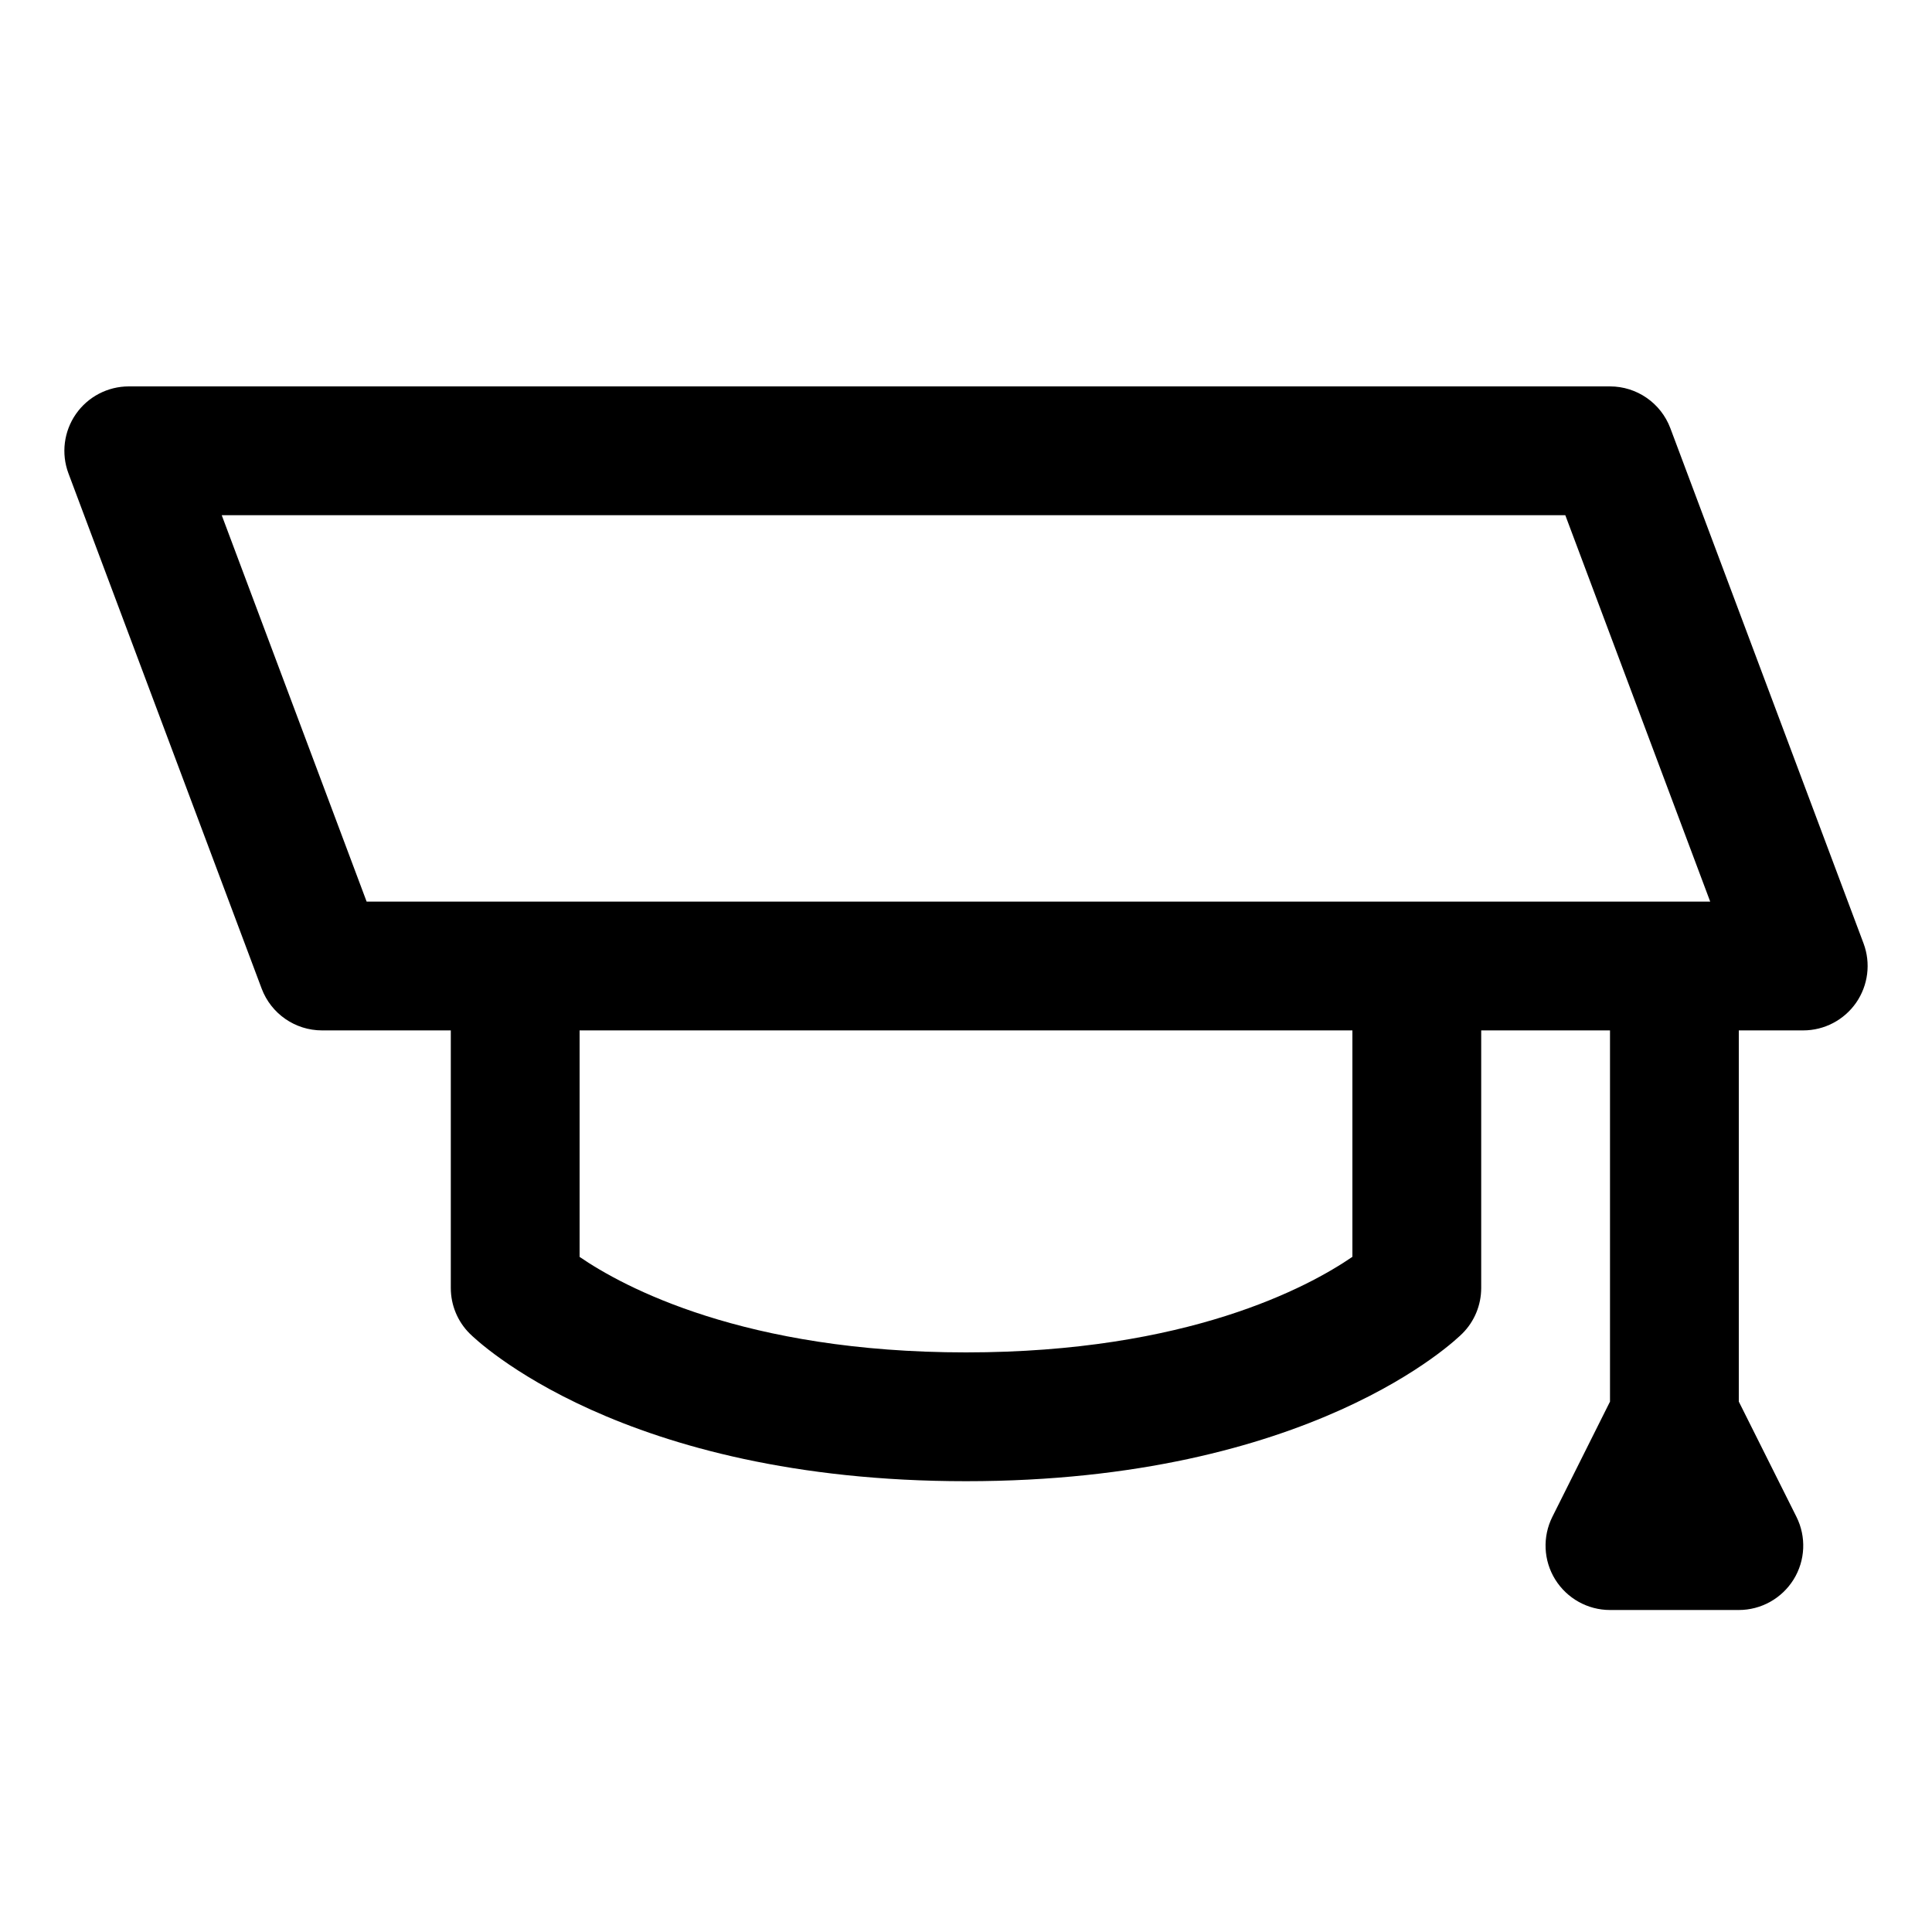 <?xml version="1.0" encoding="utf-8"?>
<!-- Generator: Adobe Illustrator 16.2.0, SVG Export Plug-In . SVG Version: 6.00 Build 0)  -->
<!DOCTYPE svg PUBLIC "-//W3C//DTD SVG 1.1//EN" "http://www.w3.org/Graphics/SVG/1.1/DTD/svg11.dtd">
<svg version="1.1" id="Layer_1" xmlns="http://www.w3.org/2000/svg" xmlns:xlink="http://www.w3.org/1999/xlink" x="0px" y="0px"
	 width="30px" height="30px" viewBox="0 0 30 30" enable-background="new 0 0 30 30" xml:space="preserve">
<g>
	<path d="M28.937,14.649l-3-8C25.79,6.259,25.417,6,25,6H2C1.672,6,1.365,6.161,1.178,6.43C0.991,6.7,0.948,7.044,1.063,7.351l3,8
		C4.21,15.741,4.583,16,5,16h2v4c0,0.265,0.105,0.52,0.293,0.707C7.387,20.801,9.647,23,15,23s7.613-2.199,7.707-2.293
		C22.895,20.52,23,20.265,23,20v-4h2v5.764l-0.895,1.789c-0.155,0.31-0.139,0.678,0.044,0.973C24.332,24.82,24.653,25,25,25h2
		c0.347,0,0.668-0.18,0.851-0.474c0.183-0.295,0.199-0.663,0.044-0.973L27,21.764V16h1c0.328,0,0.635-0.161,0.822-0.43
		C29.009,15.3,29.052,14.956,28.937,14.649z M3.443,8h20.863l2.25,6H5.693L3.443,8z M21,19.516C20.317,19.984,18.44,21,15,21
		c-3.447,0-5.325-1.02-6-1.483V16h12V19.516z"/>
</g>
</svg>
